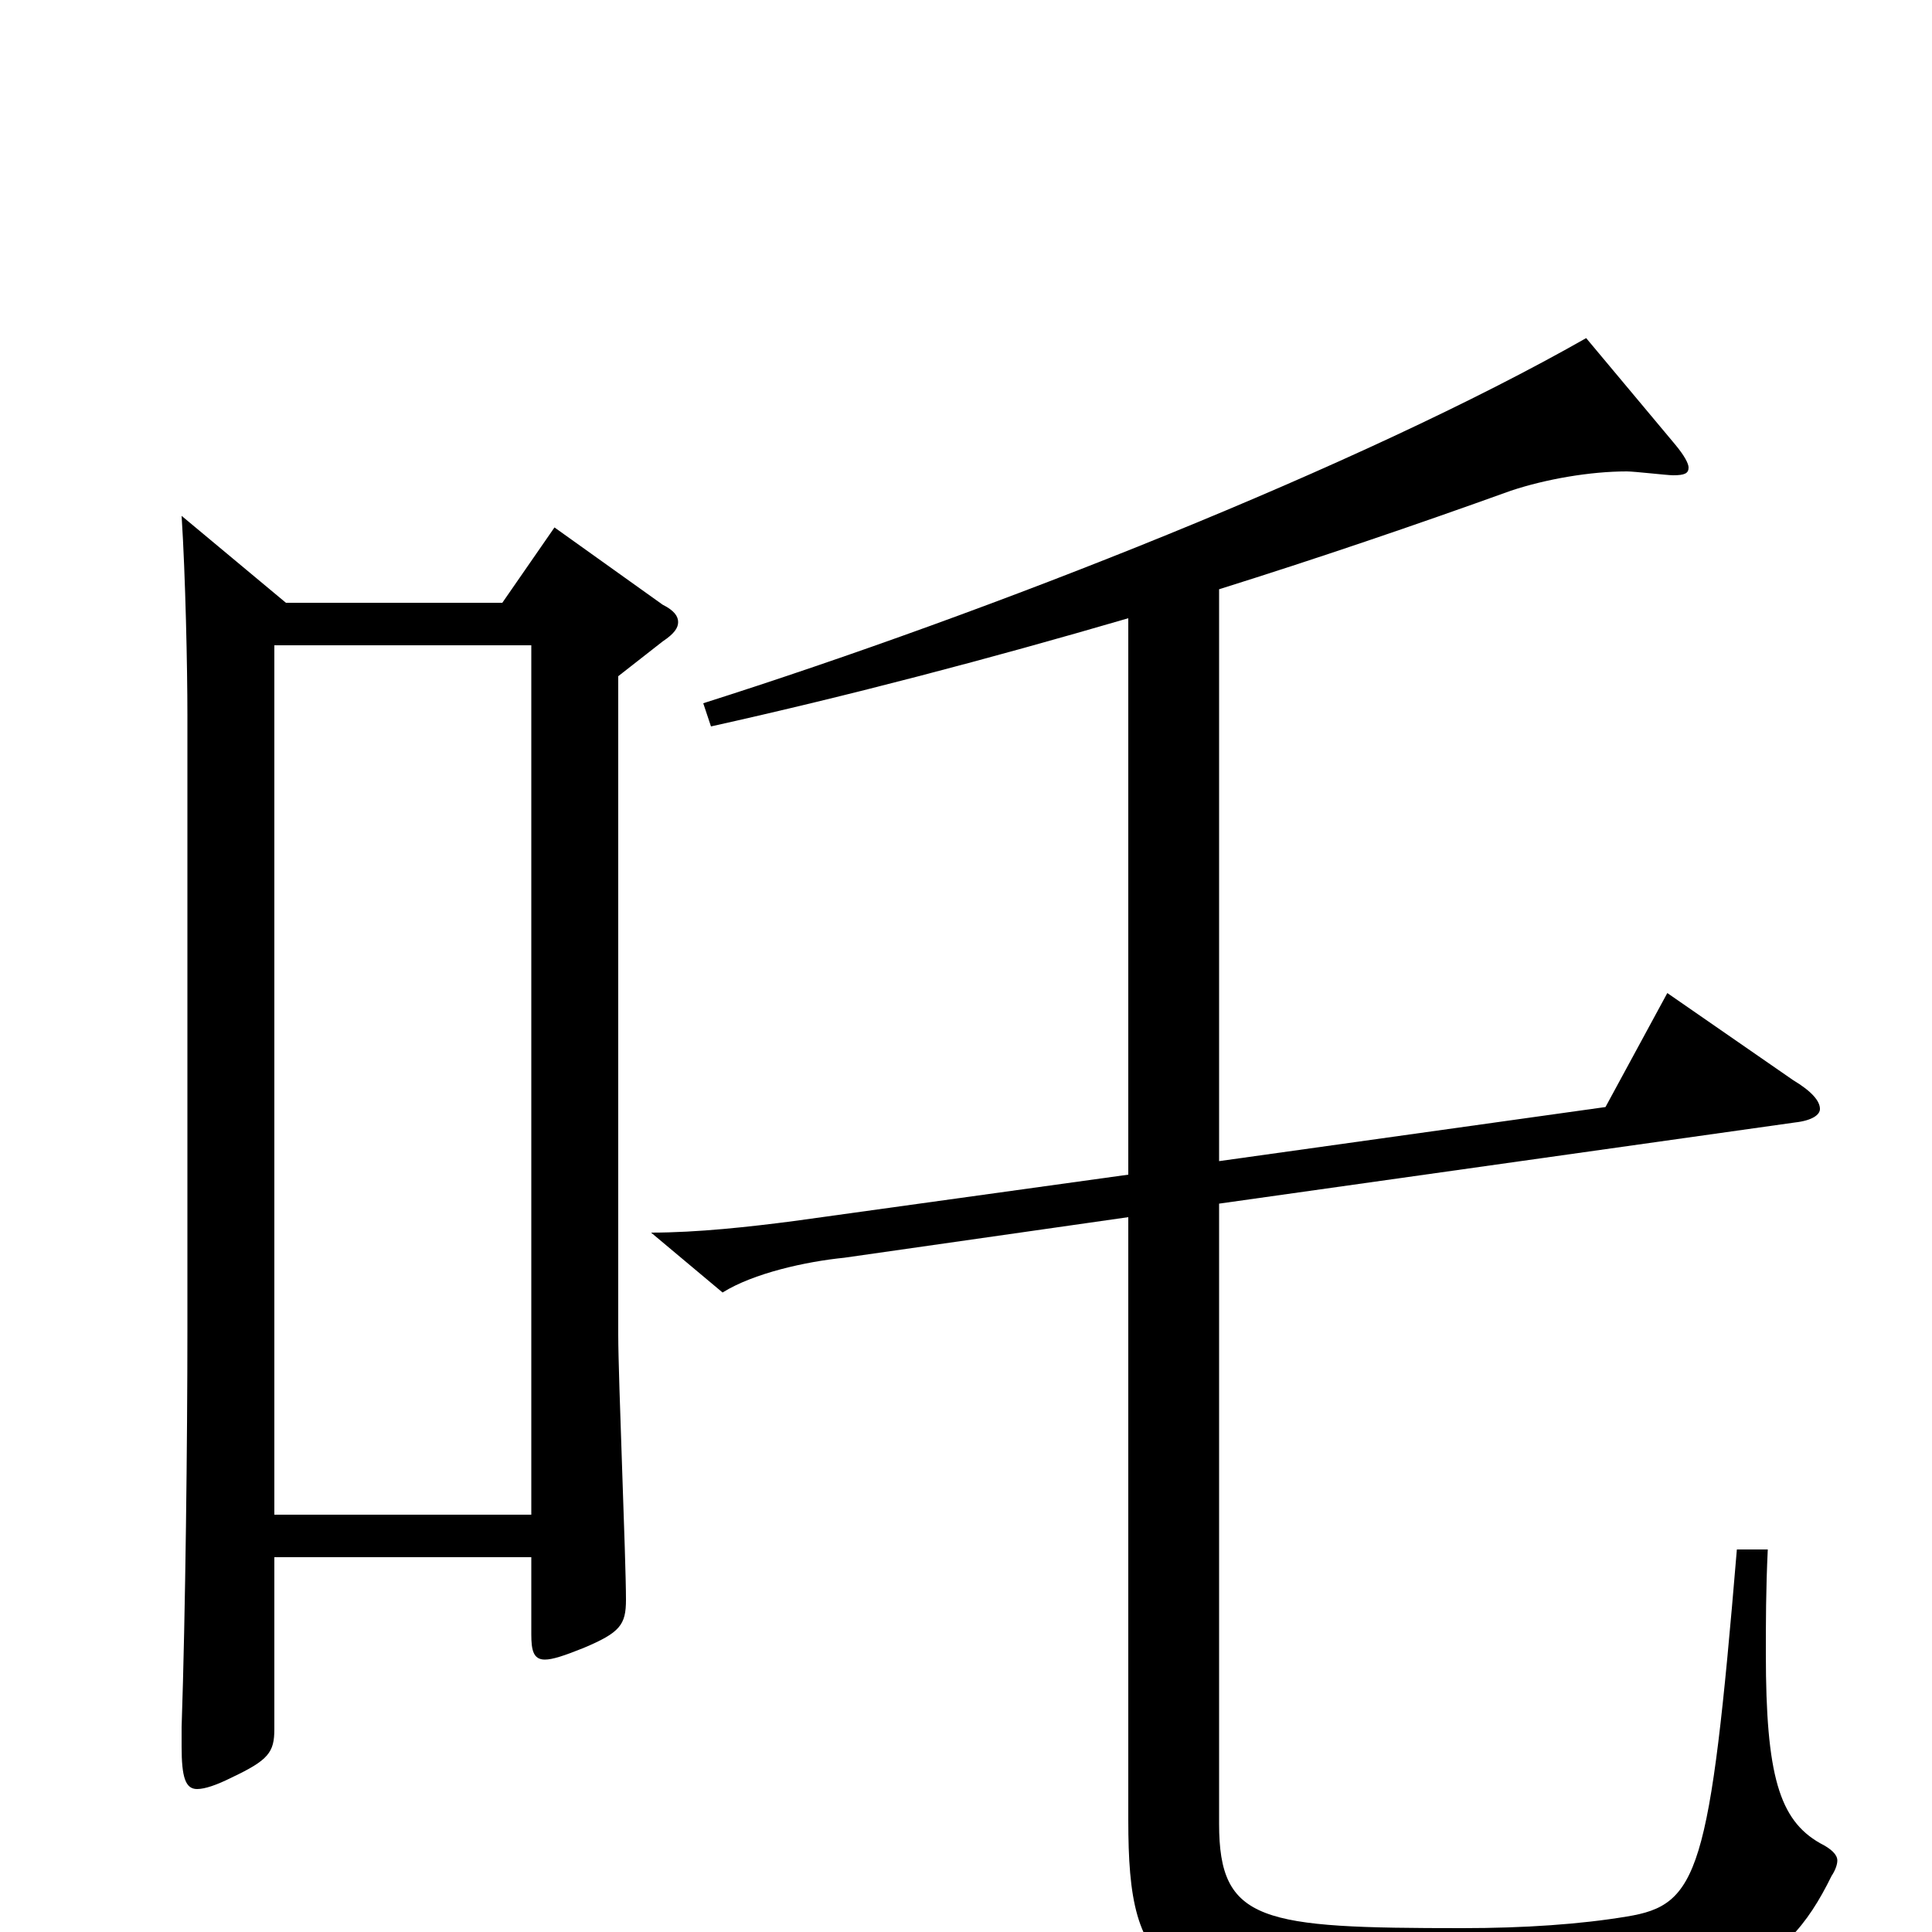 <svg xmlns="http://www.w3.org/2000/svg" viewBox="0 -1000 1000 1000">
	<path fill="#000000" d="M287 -727L260 -688H148L94 -733C96 -702 97 -654 97 -630V-312C97 -255 96 -165 94 -106V-96C94 -80 96 -74 102 -74C106 -74 112 -76 120 -80C139 -89 142 -93 142 -105V-194H275V-154C275 -146 276 -141 282 -141C286 -141 292 -143 302 -147C321 -155 324 -159 324 -172C324 -193 320 -287 320 -309V-650L343 -668C349 -672 351 -675 351 -678C351 -681 349 -684 343 -687ZM899 -198C885 -30 879 -14 842 -8C818 -4 789 -2 757 -2C653 -2 631 -5 631 -56V-377L929 -419C938 -420 942 -423 942 -426C942 -430 938 -435 928 -441L863 -486L831 -427L631 -399V-695C682 -711 732 -728 782 -746C800 -752 823 -756 842 -756C846 -756 863 -754 866 -754C872 -754 874 -755 874 -758C874 -760 872 -764 867 -770L821 -825C705 -759 512 -683 364 -636L368 -624C440 -640 512 -659 584 -680V-392L411 -368C388 -365 361 -362 337 -362L374 -331C390 -341 417 -347 437 -349L584 -370V-58C584 23 600 40 744 40C891 40 923 22 948 -29C950 -32 951 -35 951 -37C951 -40 948 -43 942 -46C921 -58 914 -81 914 -144C914 -160 914 -177 915 -198ZM142 -216V-666H275V-216Z"/>
</svg>